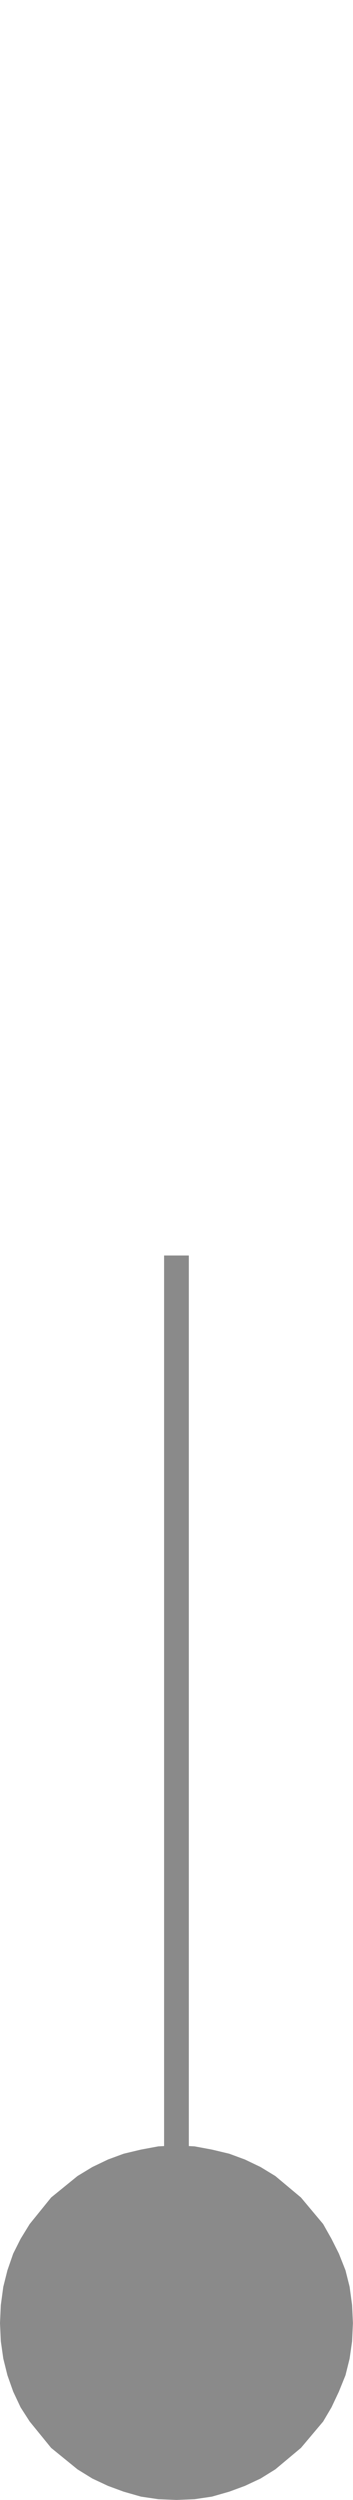<?xml version="1.0" encoding="UTF-8" standalone="no"?>
<!-- Generator: Adobe Illustrator 13.0.0, SVG Export Plug-In . SVG Version: 6.00 Build 14948)  -->

<svg
   xmlns:dc="http://purl.org/dc/elements/1.1/"
   xmlns:cc="http://creativecommons.org/ns#"
   xmlns:rdf="http://www.w3.org/1999/02/22-rdf-syntax-ns#"
   xmlns:svg="http://www.w3.org/2000/svg"
   xmlns="http://www.w3.org/2000/svg"
   xmlns:sodipodi="http://sodipodi.sourceforge.net/DTD/sodipodi-0.dtd"
   xmlns:inkscape="http://www.inkscape.org/namespaces/inkscape"
   version="1.1"
   id="Layer_1"
   x="0px"
   y="0px"
   width="4.281"
   height="30.254"
   viewBox="0 0 4.281 30.254"
   enable-background="new 0 0 4.281 30.254"
   xml:space="preserve"
   inkscape:version="0.48.0 r9654"
   sodipodi:docname="e1000_cerise_autoroutiere.svg"><defs
   id="defs13" /><sodipodi:namedview
   pagecolor="#ffffff"
   bordercolor="#666666"
   borderopacity="1"
   objecttolerance="10"
   gridtolerance="10"
   guidetolerance="10"
   inkscape:pageopacity="0"
   inkscape:pageshadow="2"
   inkscape:window-width="640"
   inkscape:window-height="480"
   id="namedview11"
   showgrid="false"
   units="mm"
   inkscape:zoom="8.6269585"
   inkscape:cx="2.1405001"
   inkscape:cy="15.127"
   inkscape:window-x="0"
   inkscape:window-y="0"
   inkscape:window-maximized="0"
   inkscape:current-layer="Layer_1" />
<polygon
   points="3.339,29.884 3.65,29.624 3.919,29.305 4.02,29.134 4.11,28.943 4.19,28.745 4.24,28.544 4.27,28.334 4.28,28.114 4.27,27.895 4.24,27.674 4.19,27.475 4.11,27.273 4.02,27.094 3.919,26.915 3.65,26.594 3.339,26.334 3.16,26.225 2.97,26.134 2.78,26.064 2.57,26.014 2.36,25.975 2.14,25.964 1.92,25.975 1.71,26.014 1.5,26.064 1.31,26.134 1.12,26.225 0.94,26.334 0.62,26.594 0.36,26.915 0.25,27.094 0.16,27.273 0.09,27.475 0.04,27.674 0.01,27.895 0,28.114 0.01,28.334 0.04,28.544 0.09,28.745 0.16,28.943 0.25,29.134 0.36,29.305 0.62,29.624 0.94,29.884 1.12,29.995 1.31,30.084 1.5,30.154 1.71,30.214 1.92,30.245 2.14,30.254 2.36,30.245 2.57,30.214 2.78,30.154 2.97,30.084 3.16,29.995 "
   id="polygon3"
   style="fill:#8a8a8a" />
<line
   x1="2.14"
   y1="15.194"
   x2="2.14"
   y2="28.254"
   id="line5"
   style="fill:none;stroke:#8a8a8a;stroke-width:0.3" />
<polygon
   points="0.941,0.384 0.63,0.645 0.361,0.964 0.26,1.134 0.17,1.325 0.09,1.524 0.041,1.724 0.01,1.934 0,2.155 0.01,2.375 0.041,2.594 0.09,2.794 0.17,2.995 0.26,3.174 0.361,3.354 0.63,3.674 0.941,3.934 1.121,4.044 1.31,4.134 1.5,4.204 1.71,4.254 1.92,4.294 2.14,4.304 2.36,4.294 2.57,4.254 2.781,4.204 2.97,4.134 3.161,4.044 3.34,3.934 3.661,3.674 3.92,3.354 4.031,3.174 4.121,2.995 4.191,2.794 4.241,2.594 4.271,2.375 4.281,2.155 4.271,1.934 4.241,1.724 4.191,1.524 4.121,1.325 4.031,1.134 3.92,0.964 3.661,0.645 3.34,0.384 3.161,0.274 2.97,0.184 2.781,0.114 2.57,0.054 2.36,0.024 2.14,0.014 1.92,0.024 1.71,0.054 1.5,0.114 1.31,0.184 1.121,0.274 "
   id="polygon7"
   style="fill:none" />
<line
   x1="2.14"
   y1="15.074"
   x2="2.14"
   y2="2.014"
   id="line9"
   style="fill:none" />
</svg>
